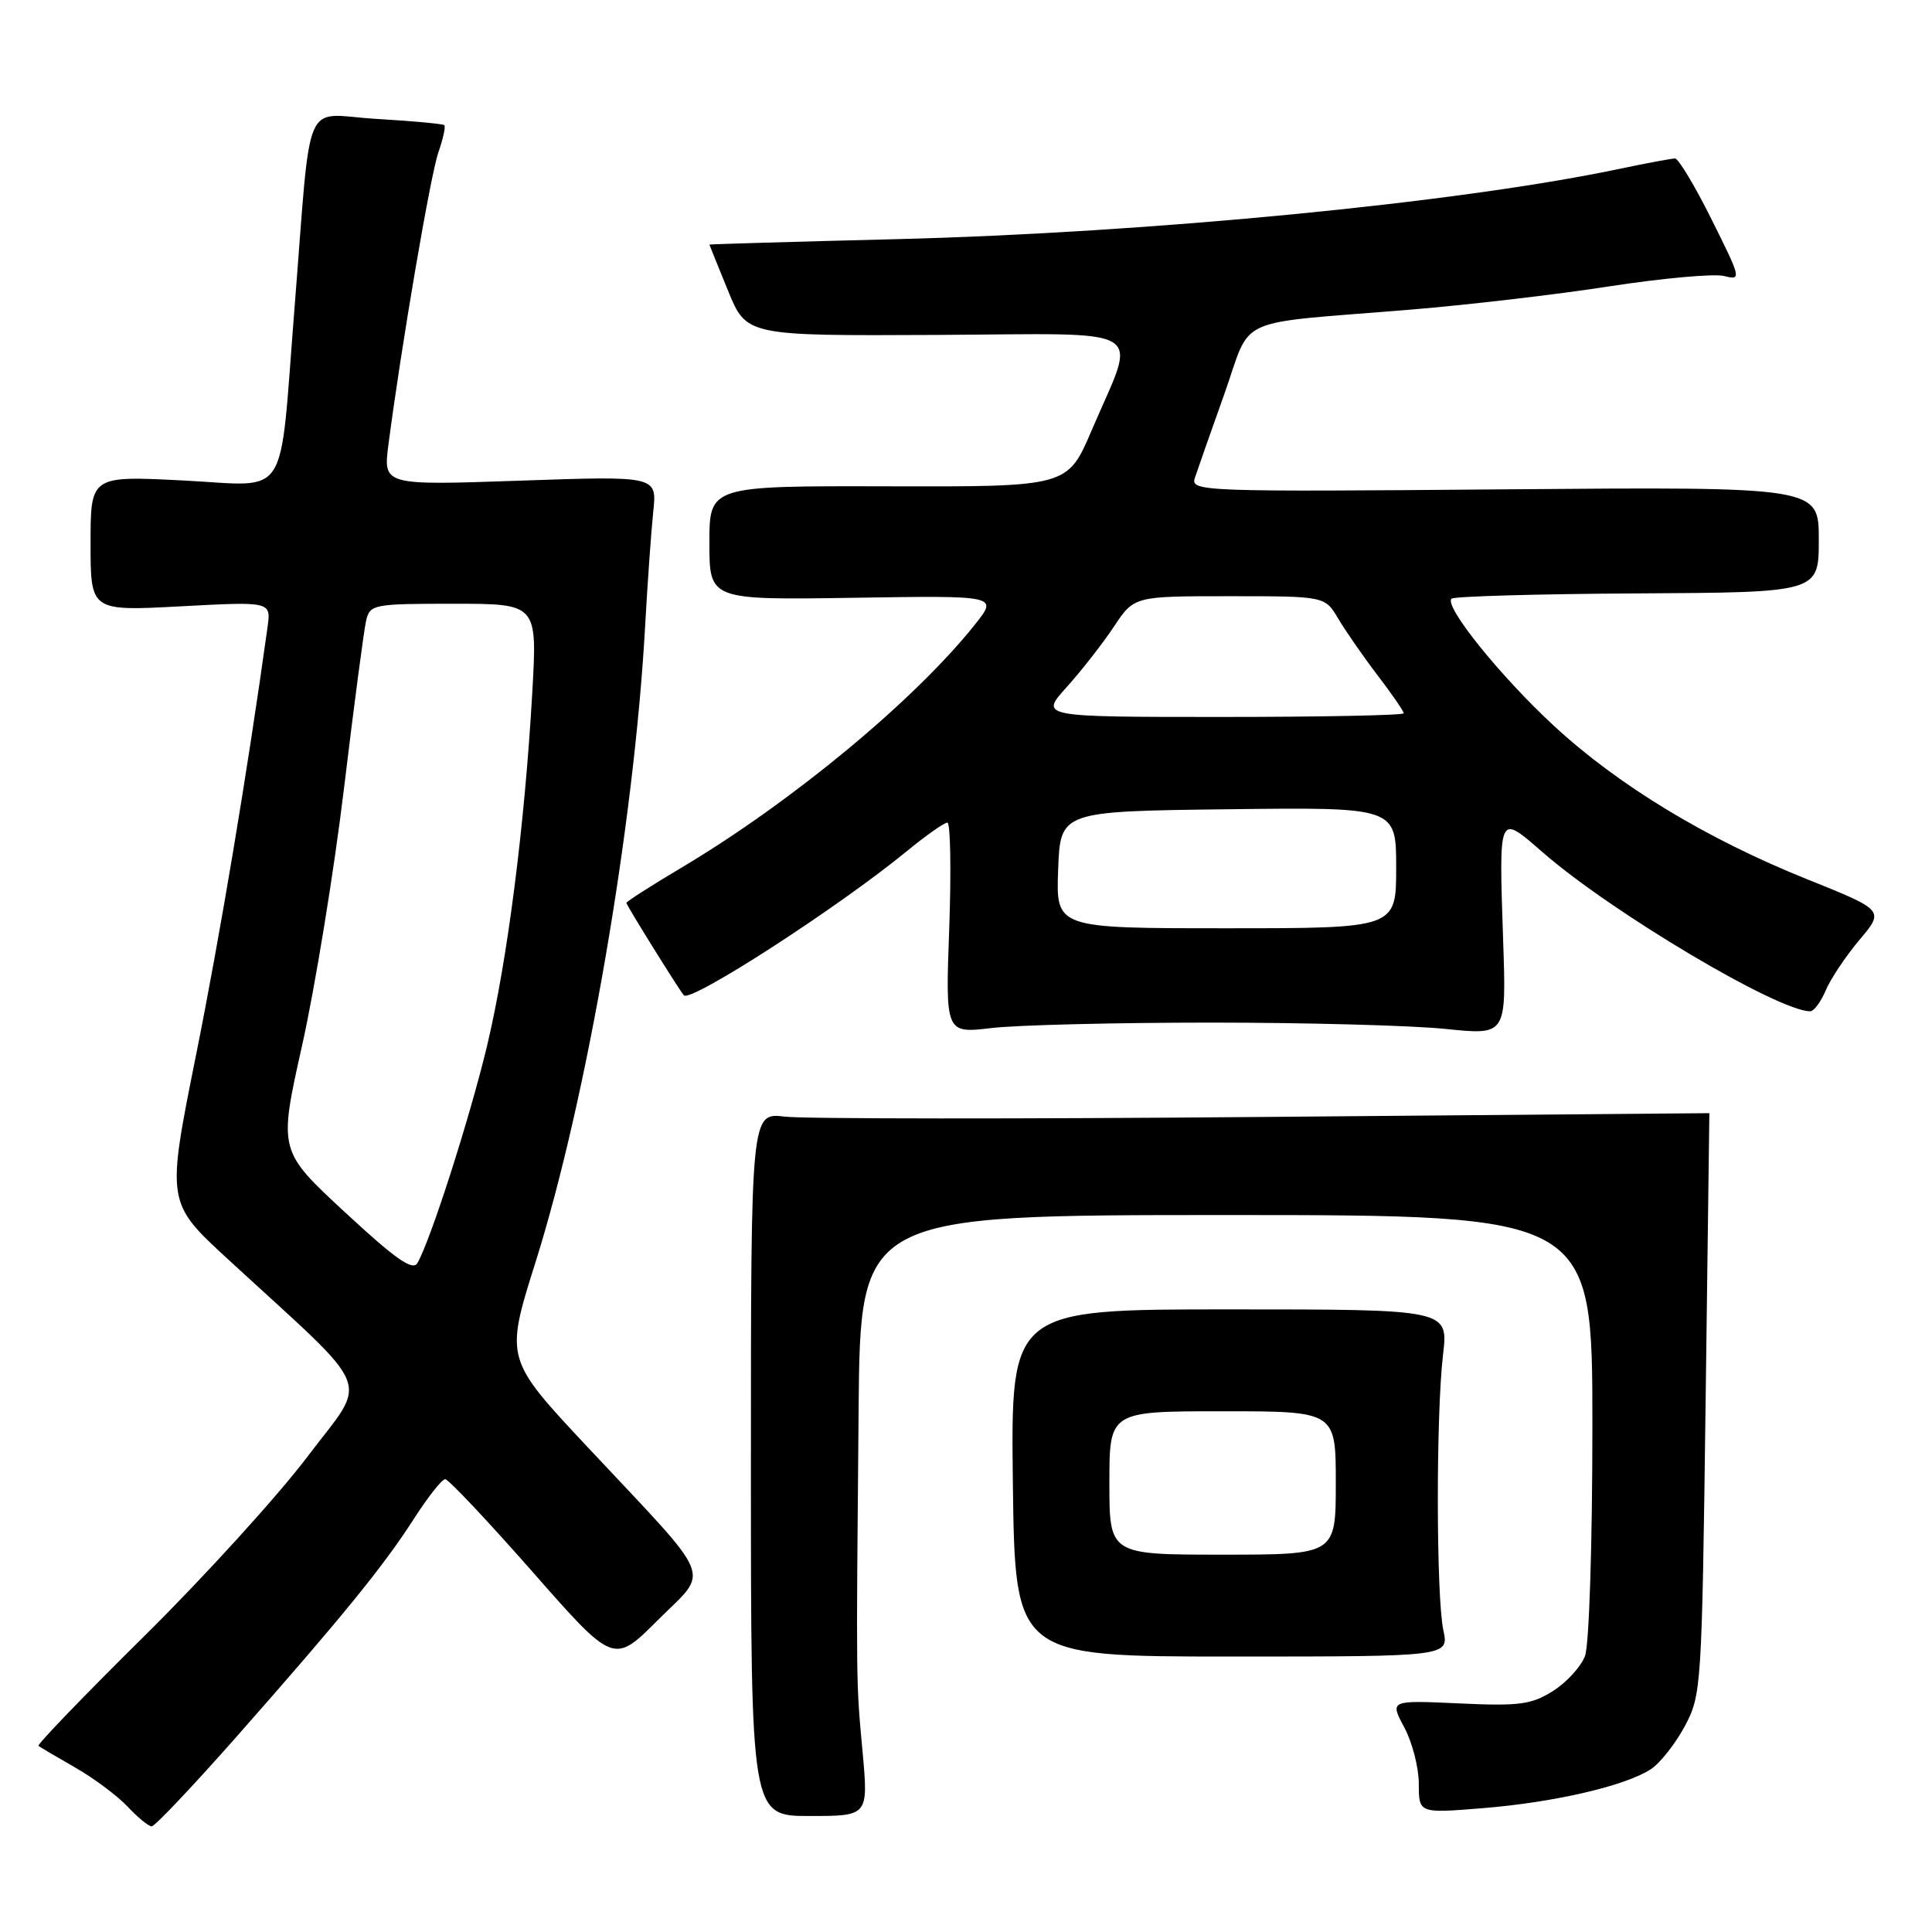 <?xml version="1.0" encoding="UTF-8" standalone="no"?>
<!DOCTYPE svg PUBLIC "-//W3C//DTD SVG 1.1//EN" "http://www.w3.org/Graphics/SVG/1.1/DTD/svg11.dtd" >
<svg xmlns="http://www.w3.org/2000/svg" xmlns:xlink="http://www.w3.org/1999/xlink" version="1.1" viewBox="0 0 256 256">
 <g >
 <path fill="currentColor"
d=" M 31.23 230.25 C 45.21 214.41 50.87 207.47 54.85 201.24 C 56.70 198.36 58.56 196.00 58.99 196.00 C 59.42 196.00 64.62 201.52 70.55 208.26 C 81.32 220.52 81.32 220.52 87.17 214.67 C 94.06 207.78 94.95 209.99 77.89 191.78 C 66.92 180.07 66.92 180.07 70.95 167.28 C 77.75 145.69 84.02 109.36 85.48 83.00 C 85.80 77.22 86.29 70.38 86.56 67.78 C 87.06 63.06 87.06 63.06 68.91 63.69 C 50.77 64.32 50.77 64.32 51.47 58.91 C 53.18 45.80 57.04 23.18 58.09 20.18 C 58.72 18.38 59.07 16.76 58.87 16.58 C 58.66 16.41 54.59 16.03 49.82 15.75 C 39.95 15.16 41.32 11.96 39.01 41.00 C 36.97 66.79 38.52 64.39 24.35 63.67 C 12.00 63.04 12.00 63.04 12.00 72.01 C 12.00 80.98 12.00 80.98 23.96 80.34 C 35.92 79.70 35.92 79.70 35.45 83.10 C 32.77 102.39 29.17 123.90 25.95 139.93 C 22.05 159.36 22.05 159.36 30.28 166.92 C 49.96 185.03 48.85 182.27 40.75 193.00 C 36.81 198.22 27.08 208.92 19.14 216.77 C 11.20 224.62 4.88 231.17 5.10 231.34 C 5.32 231.51 7.52 232.81 10.00 234.23 C 12.48 235.65 15.59 237.98 16.92 239.40 C 18.26 240.83 19.69 242.00 20.10 242.00 C 20.52 242.00 25.52 236.71 31.23 230.25 Z  M 114.29 232.07 C 113.43 222.71 113.44 223.77 113.77 186.75 C 114.00 161.00 114.00 161.00 162.50 161.00 C 211.00 161.00 211.00 161.00 211.00 188.93 C 211.00 204.66 210.57 217.99 210.02 219.43 C 209.49 220.84 207.58 222.93 205.77 224.07 C 202.92 225.87 201.32 226.08 193.32 225.71 C 184.15 225.29 184.15 225.29 186.07 228.88 C 187.13 230.85 188.00 234.23 188.00 236.37 C 188.00 240.28 188.00 240.28 196.49 239.59 C 205.98 238.82 215.36 236.64 218.74 234.43 C 219.97 233.63 221.99 231.06 223.24 228.74 C 225.45 224.60 225.51 223.60 226.00 186.00 C 226.28 164.82 226.50 147.50 226.50 147.50 C 226.50 147.50 199.95 147.72 167.50 148.00 C 135.05 148.28 106.47 148.26 104.00 147.96 C 99.50 147.42 99.50 147.42 99.50 194.03 C 99.50 240.63 99.50 240.63 107.29 240.63 C 115.07 240.63 115.07 240.63 114.29 232.07 Z  M 191.25 216.00 C 190.30 211.56 190.27 187.42 191.21 179.50 C 191.92 173.50 191.92 173.50 162.92 173.50 C 133.93 173.50 133.93 173.50 134.21 196.50 C 134.50 219.50 134.50 219.50 163.25 219.50 C 192.00 219.50 192.00 219.50 191.25 216.00 Z  M 160.50 135.50 C 173.15 135.50 187.12 135.88 191.55 136.34 C 199.60 137.17 199.60 137.17 199.18 124.80 C 198.61 107.49 198.48 107.78 204.50 113.01 C 213.67 120.97 235.62 134.00 239.86 134.00 C 240.35 134.00 241.27 132.76 241.91 131.25 C 242.54 129.74 244.55 126.73 246.37 124.56 C 249.70 120.62 249.70 120.62 239.42 116.49 C 226.13 111.15 214.47 104.09 205.93 96.20 C 198.87 89.69 191.33 80.34 192.33 79.33 C 192.65 79.02 203.73 78.70 216.95 78.63 C 241.00 78.50 241.00 78.50 241.00 71.50 C 241.00 64.50 241.00 64.50 199.36 64.84 C 159.26 65.18 157.74 65.12 158.32 63.34 C 158.65 62.33 160.40 57.35 162.21 52.27 C 165.99 41.64 163.01 43.00 187.00 41.02 C 194.43 40.41 206.25 39.03 213.27 37.94 C 220.30 36.86 227.12 36.24 228.44 36.57 C 230.78 37.16 230.73 36.97 226.80 29.09 C 224.59 24.64 222.40 21.00 221.95 21.00 C 221.50 21.00 218.06 21.64 214.32 22.43 C 193.00 26.89 152.17 30.85 118.75 31.69 C 105.14 32.03 94.00 32.36 94.00 32.41 C 94.01 32.46 95.11 35.20 96.46 38.50 C 98.91 44.50 98.91 44.50 124.03 44.38 C 152.88 44.23 150.69 42.89 144.66 57.00 C 141.46 64.50 141.46 64.50 117.73 64.44 C 94.00 64.38 94.00 64.38 94.00 71.94 C 94.00 79.50 94.00 79.50 113.12 79.21 C 132.24 78.91 132.24 78.91 129.22 82.71 C 121.22 92.77 104.95 106.25 90.25 115.00 C 86.26 117.37 83.00 119.46 83.00 119.64 C 83.00 119.94 89.89 131.02 90.61 131.88 C 91.47 132.91 111.07 120.24 120.14 112.80 C 122.69 110.71 125.12 109.00 125.53 109.00 C 125.94 109.00 126.05 115.29 125.78 122.97 C 125.27 136.94 125.27 136.94 131.39 136.22 C 134.75 135.82 147.85 135.50 160.50 135.50 Z  M 45.71 160.63 C 36.91 152.48 36.91 152.48 40.03 138.53 C 41.74 130.87 44.24 115.57 45.57 104.55 C 46.90 93.52 48.22 83.49 48.51 82.25 C 49.02 80.08 49.45 80.00 60.12 80.00 C 71.20 80.00 71.20 80.00 70.53 91.75 C 69.53 109.38 67.23 127.30 64.54 138.57 C 62.24 148.16 57.06 164.33 55.31 167.36 C 54.69 168.44 52.41 166.84 45.71 160.63 Z  M 147.00 196.50 C 147.00 187.00 147.00 187.00 162.00 187.00 C 177.00 187.00 177.00 187.00 177.00 196.50 C 177.00 206.00 177.00 206.00 162.00 206.00 C 147.00 206.00 147.00 206.00 147.00 196.50 Z  M 140.21 115.25 C 140.50 107.50 140.50 107.50 162.75 107.23 C 185.00 106.96 185.00 106.96 185.00 114.98 C 185.00 123.00 185.00 123.00 162.46 123.00 C 139.92 123.00 139.92 123.00 140.21 115.25 Z  M 141.34 91.05 C 143.30 88.87 146.11 85.27 147.59 83.05 C 150.27 79.00 150.27 79.00 162.92 79.00 C 175.57 79.00 175.57 79.00 177.33 81.99 C 178.31 83.63 180.65 87.01 182.55 89.50 C 184.45 91.98 186.00 94.24 186.00 94.51 C 186.00 94.78 175.15 95.00 161.88 95.00 C 137.77 95.00 137.77 95.00 141.34 91.05 Z "/>
</g>
</svg>